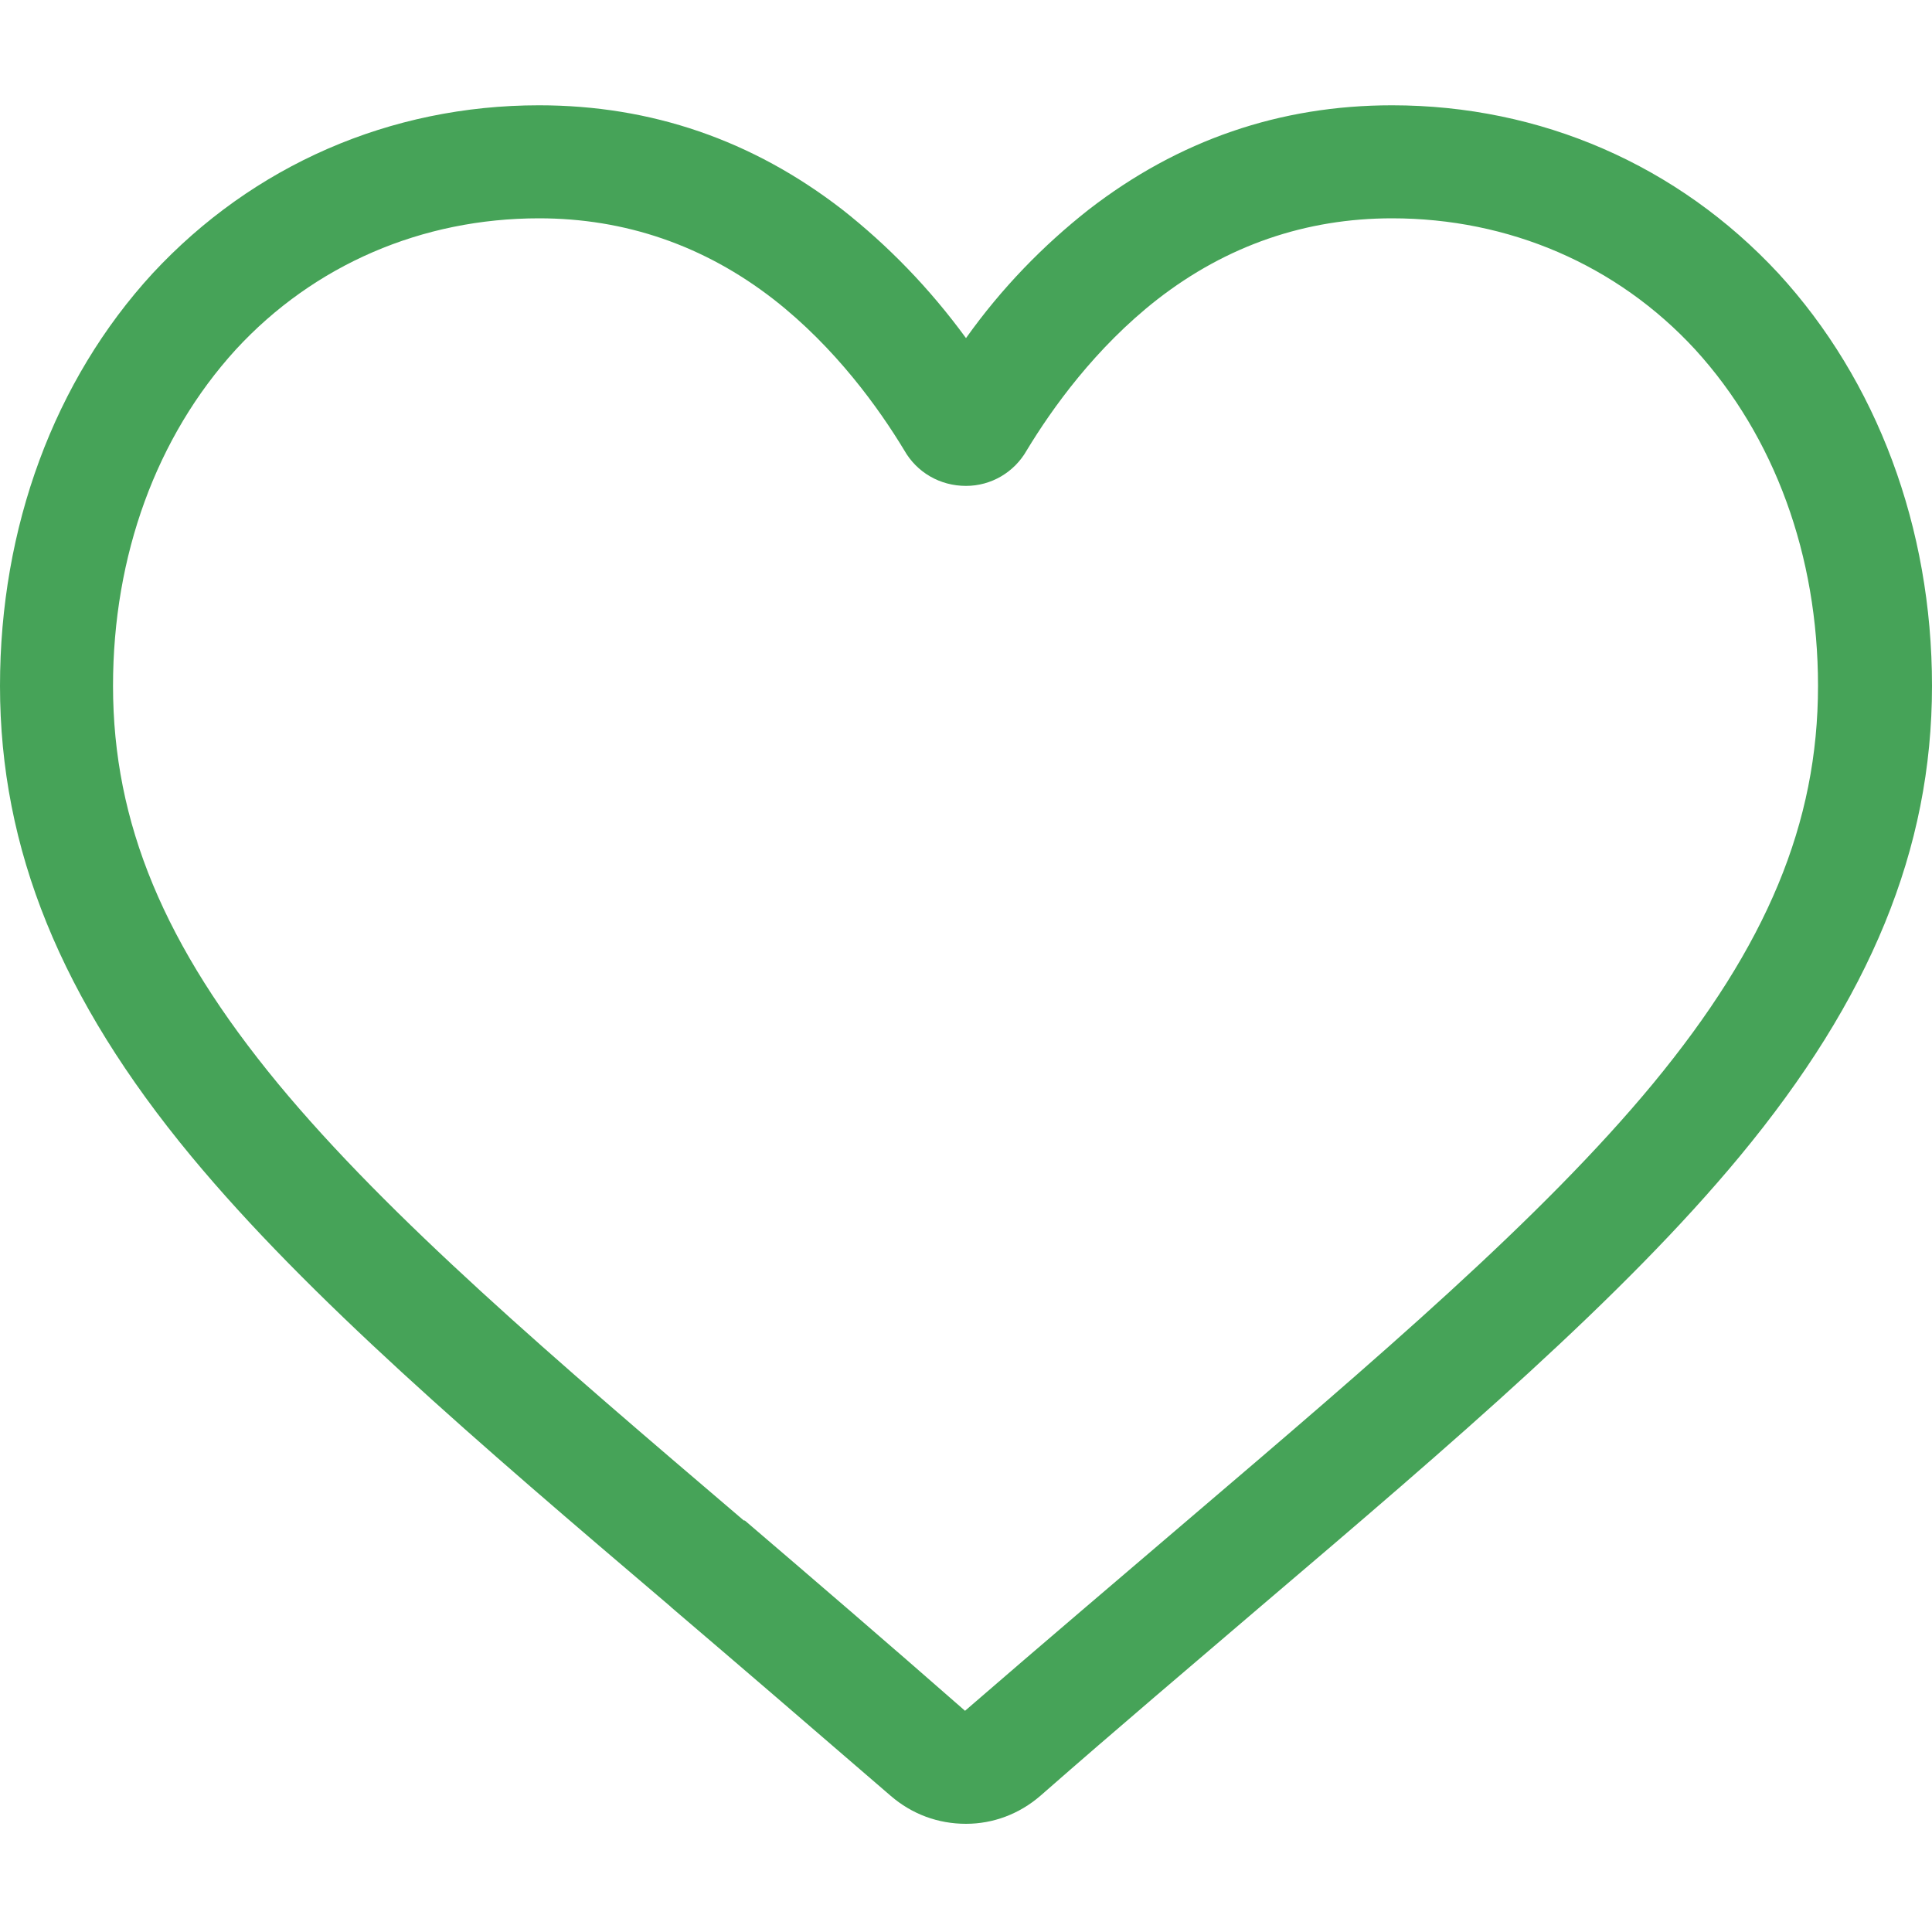 <svg width="20" height="20" viewBox="0 0 20 20" fill="none" xmlns="http://www.w3.org/2000/svg" xmlns:xlink="http://www.w3.org/1999/xlink">
	<desc>
			Created with Pixso.
	</desc>
	<defs>
		<clipPath id="clip11_1173">
			<rect id="heart 1" width="20" height="20" fill="white" fill-opacity="0"/>
		</clipPath>
	</defs>
	<rect id="heart 1" width="20" height="20" fill="#FFFFFF" fill-opacity="0"/>
	<g clip-path="url(#clip11_1173)">
		<path id="Vector" d="M10 18.88C9.71 18.88 9.44 18.78 9.22 18.59C8.41 17.89 7.63 17.22 6.95 16.64L6.94 16.63C4.93 14.92 3.19 13.43 1.98 11.97C0.63 10.34 0 8.79 0 7.1C0 5.46 0.56 3.94 1.58 2.83C2.62 1.71 4.04 1.09 5.58 1.09C6.74 1.09 7.79 1.45 8.72 2.17C9.19 2.54 9.62 2.98 10 3.5C10.37 2.98 10.8 2.54 11.27 2.17C12.2 1.45 13.25 1.09 14.41 1.09C15.95 1.09 17.37 1.71 18.41 2.83C19.43 3.94 20 5.46 20 7.1C20 8.79 19.36 10.34 18.01 11.97C16.8 13.43 15.06 14.92 13.05 16.63C12.36 17.22 11.58 17.88 10.77 18.59C10.55 18.78 10.28 18.88 10 18.88ZM5.58 2.26C4.37 2.26 3.25 2.74 2.44 3.62C1.62 4.52 1.17 5.75 1.17 7.1C1.17 8.52 1.7 9.79 2.88 11.22C4.03 12.61 5.73 14.06 7.7 15.74L7.71 15.74C8.4 16.33 9.18 17 9.99 17.71C10.81 17 11.6 16.33 12.29 15.74C14.26 14.06 15.96 12.61 17.11 11.22C18.29 9.79 18.82 8.52 18.82 7.1C18.82 5.75 18.37 4.52 17.55 3.62C16.74 2.74 15.62 2.26 14.41 2.26C13.52 2.26 12.7 2.54 11.98 3.1C11.34 3.6 10.89 4.23 10.63 4.66C10.5 4.89 10.26 5.03 10 5.03C9.73 5.03 9.49 4.89 9.36 4.66C9.1 4.23 8.65 3.6 8.01 3.1C7.29 2.54 6.47 2.26 5.58 2.26Z" fill="#46A358" fill-opacity="1" fill-rule="nonzero"/>
	</g>
</svg>
